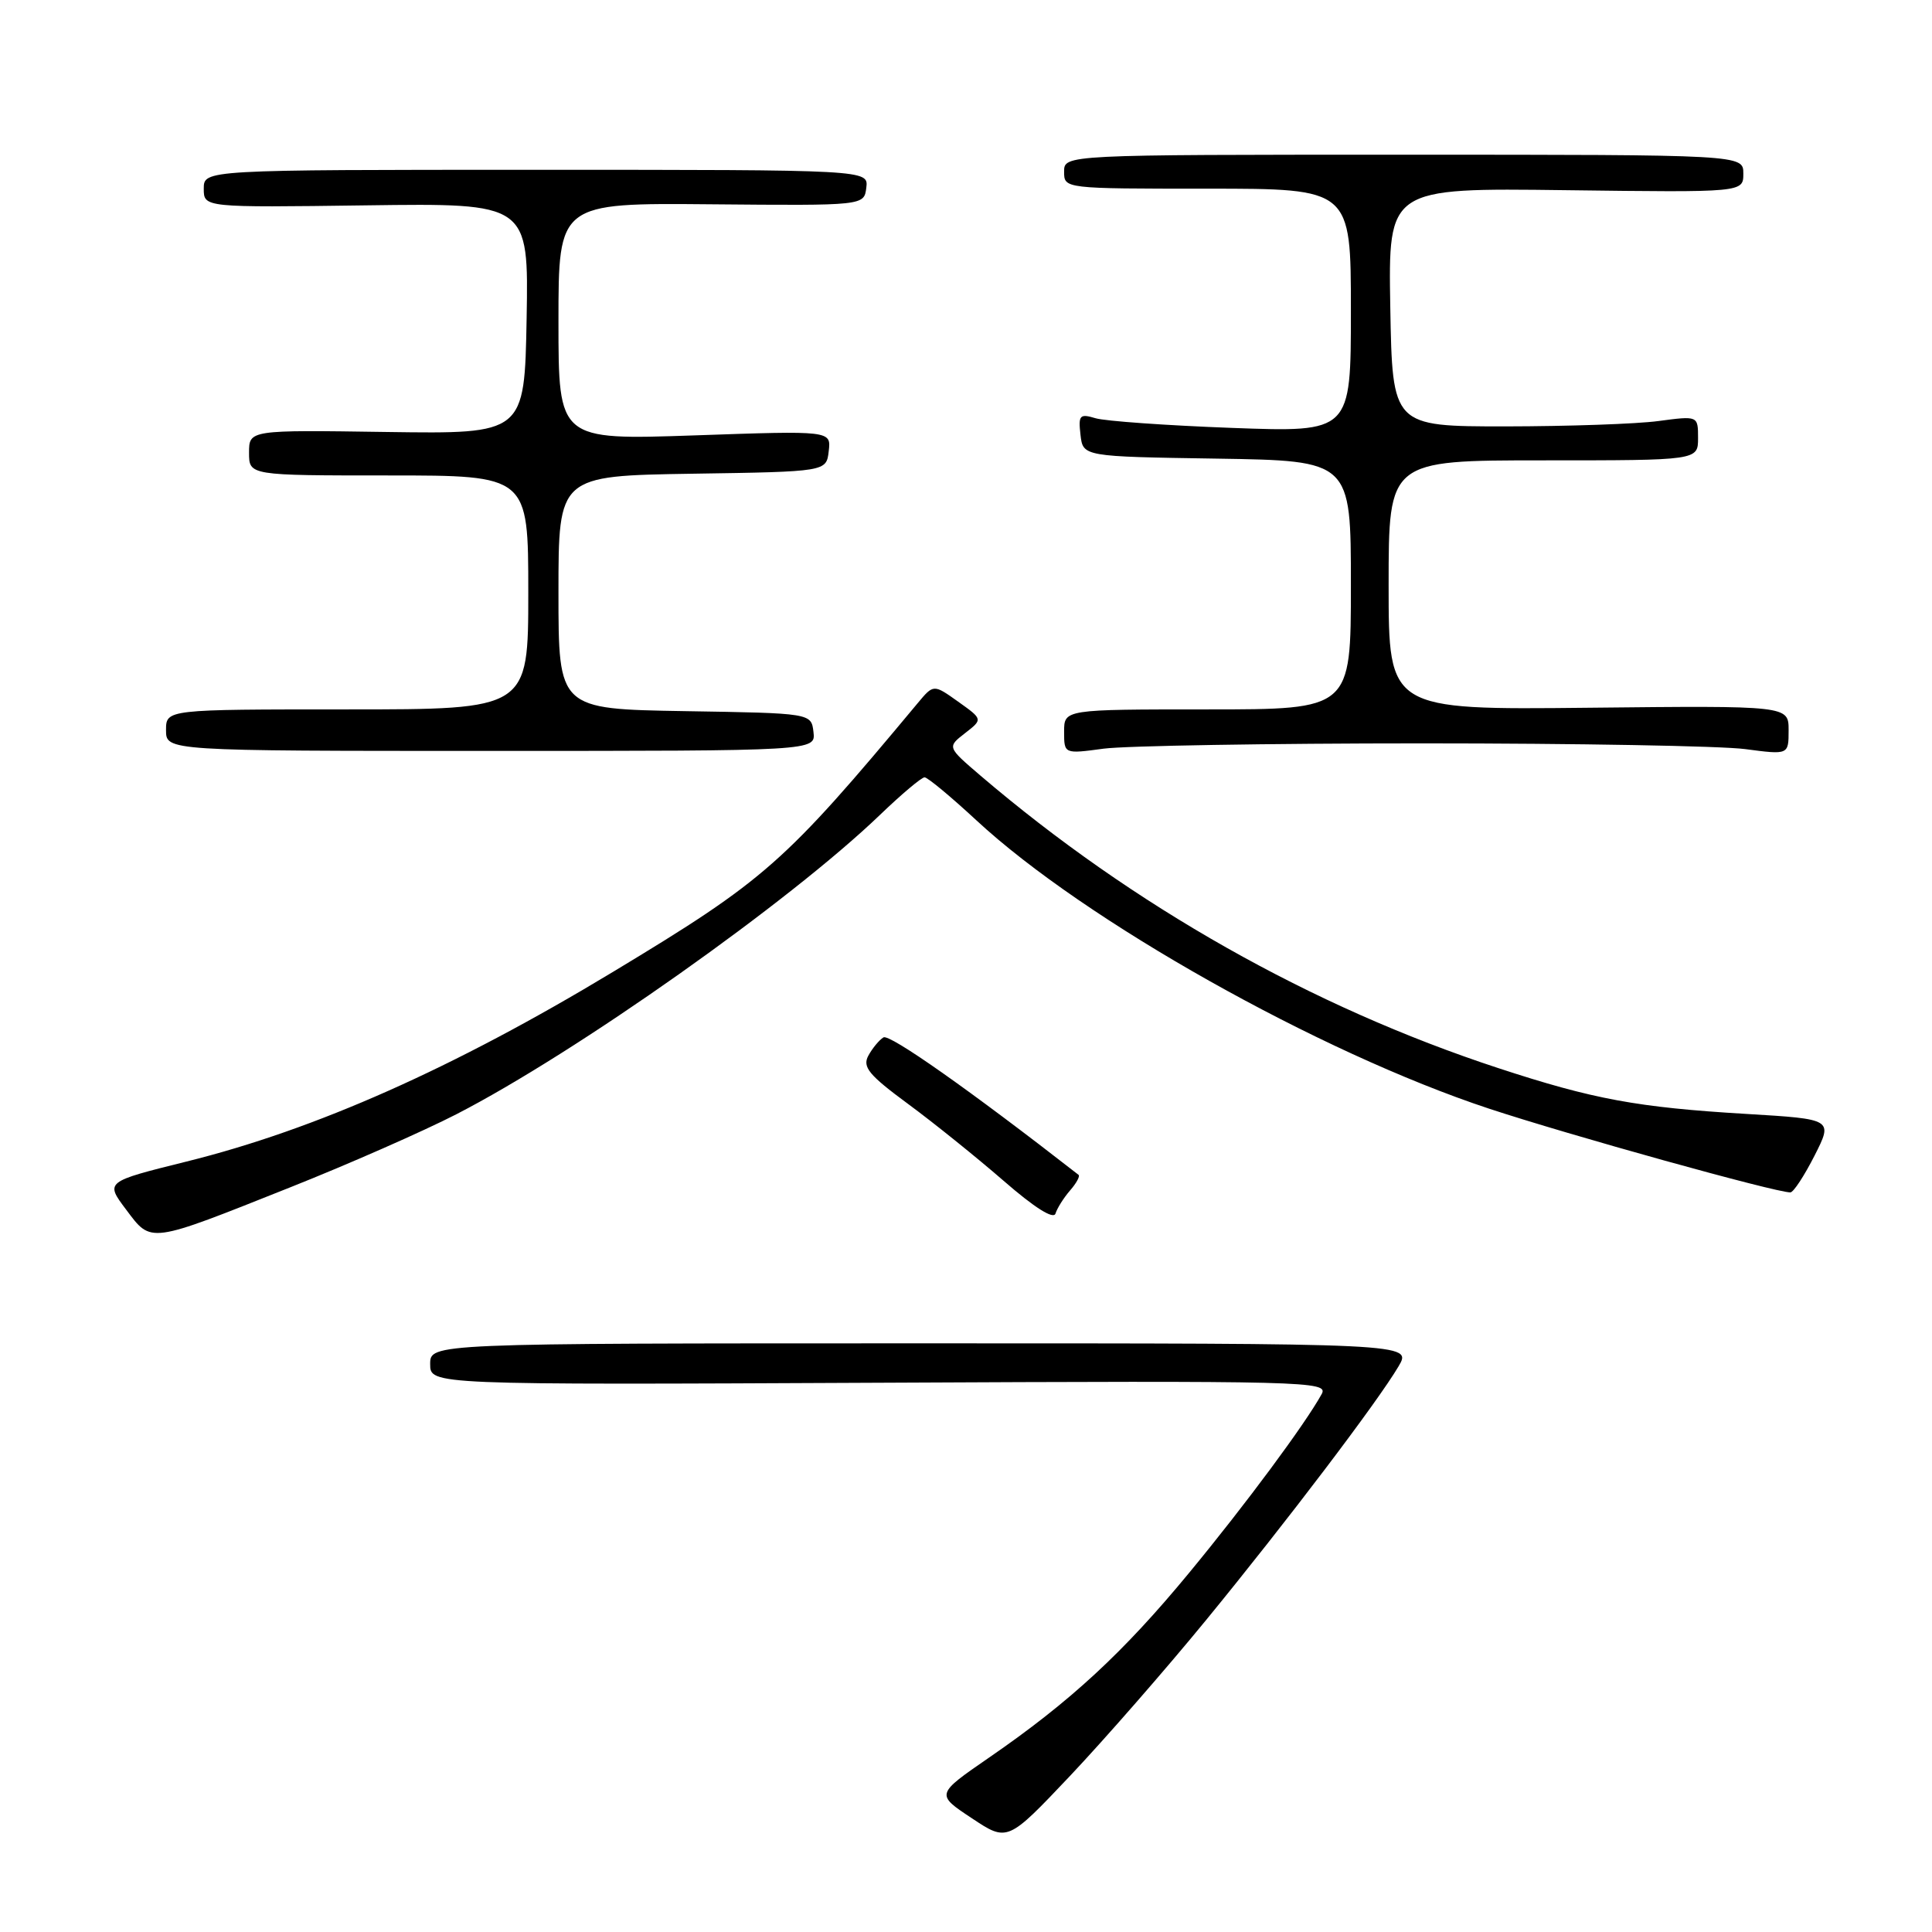<?xml version="1.0" encoding="UTF-8" standalone="no"?>
<!DOCTYPE svg PUBLIC "-//W3C//DTD SVG 1.1//EN" "http://www.w3.org/Graphics/SVG/1.1/DTD/svg11.dtd" >
<svg xmlns="http://www.w3.org/2000/svg" xmlns:xlink="http://www.w3.org/1999/xlink" version="1.1" viewBox="0 0 256 256">
 <g >
 <path fill="currentColor"
d=" M 159.81 214.67 C 170.49 201.63 182.54 185.75 185.32 181.04 C 187.11 178.00 187.11 178.00 122.06 178.00 C 57.00 178.00 57.00 178.00 57.00 180.75 C 57.00 183.50 57.00 183.50 116.55 183.22 C 173.40 182.95 176.06 183.02 175.13 184.72 C 172.97 188.65 165.07 199.32 157.58 208.39 C 148.86 218.97 141.79 225.50 131.07 232.88 C 123.99 237.76 123.99 237.76 128.75 240.91 C 133.50 244.07 133.50 244.07 141.81 235.29 C 146.38 230.45 154.48 221.18 159.81 214.67 Z  M 38.50 157.31 C 46.20 154.25 56.08 149.90 60.46 147.65 C 76.31 139.50 104.60 119.51 116.64 107.94 C 119.47 105.22 122.11 103.00 122.51 103.00 C 122.91 103.00 125.99 105.56 129.37 108.69 C 143.67 121.96 174.79 139.46 197.33 146.91 C 207.97 150.42 235.19 157.99 237.23 158.00 C 237.64 158.00 239.07 155.81 240.43 153.14 C 242.89 148.29 242.89 148.29 231.39 147.60 C 216.96 146.74 211.11 145.66 198.53 141.53 C 173.84 133.43 150.10 120.01 129.89 102.75 C 125.50 98.99 125.50 98.99 127.87 97.15 C 130.24 95.31 130.24 95.31 126.97 92.98 C 123.70 90.65 123.70 90.65 121.60 93.17 C 103.91 114.40 101.44 116.58 81.24 128.77 C 60.11 141.53 41.80 149.67 24.72 153.91 C 13.93 156.59 13.93 156.59 16.72 160.29 C 20.09 164.78 19.60 164.84 38.50 157.31 Z  M 141.79 157.74 C 142.63 156.78 143.14 155.84 142.91 155.67 C 128.55 144.48 117.87 136.96 117.06 137.46 C 116.48 137.82 115.58 138.92 115.05 139.90 C 114.26 141.39 115.13 142.45 120.30 146.26 C 123.71 148.77 129.42 153.37 132.98 156.46 C 137.08 160.03 139.61 161.62 139.86 160.80 C 140.08 160.09 140.95 158.71 141.79 157.74 Z  M 107.79 97.00 C 107.50 94.50 107.50 94.50 90.75 94.23 C 74.00 93.95 74.00 93.95 74.00 78.50 C 74.00 63.05 74.00 63.05 91.75 62.77 C 109.50 62.50 109.50 62.50 109.81 59.78 C 110.13 57.06 110.13 57.06 92.06 57.69 C 74.00 58.31 74.00 58.31 74.00 42.60 C 74.00 26.89 74.00 26.89 94.25 27.07 C 114.50 27.25 114.50 27.25 114.79 24.87 C 115.08 22.50 115.08 22.50 71.04 22.50 C 27.00 22.50 27.00 22.50 27.00 25.00 C 27.00 27.50 27.00 27.50 48.53 27.21 C 70.05 26.92 70.05 26.92 69.78 42.21 C 69.50 57.50 69.50 57.50 51.25 57.24 C 33.00 56.97 33.00 56.97 33.00 59.99 C 33.00 63.00 33.00 63.00 51.50 63.00 C 70.00 63.00 70.00 63.00 70.00 78.50 C 70.00 94.00 70.00 94.00 46.00 94.00 C 22.00 94.00 22.00 94.00 22.00 96.75 C 22.00 99.50 22.00 99.50 65.04 99.50 C 108.08 99.50 108.08 99.50 107.79 97.00 Z  M 188.50 98.50 C 208.85 98.50 228.09 98.84 231.25 99.26 C 237.00 100.02 237.00 100.02 237.00 96.76 C 237.00 93.50 237.00 93.50 210.50 93.78 C 184.00 94.06 184.00 94.06 184.00 77.53 C 184.00 61.00 184.00 61.00 204.50 61.00 C 225.00 61.00 225.00 61.00 225.00 58.05 C 225.00 55.09 225.00 55.09 219.75 55.79 C 216.86 56.18 207.75 56.49 199.50 56.50 C 184.50 56.50 184.50 56.50 184.22 40.70 C 183.95 24.90 183.95 24.90 207.48 25.20 C 231.00 25.50 231.00 25.50 231.00 23.00 C 231.00 20.50 231.00 20.50 186.00 20.50 C 141.00 20.50 141.00 20.50 141.00 22.75 C 141.00 25.00 141.00 25.00 160.00 25.00 C 179.00 25.00 179.00 25.00 179.00 41.14 C 179.00 57.28 179.00 57.28 163.25 56.70 C 154.59 56.38 146.45 55.80 145.17 55.42 C 143.07 54.79 142.87 55.00 143.17 57.61 C 143.50 60.50 143.50 60.50 161.25 60.77 C 179.00 61.05 179.00 61.05 179.00 77.52 C 179.00 94.00 179.00 94.00 160.00 94.00 C 141.00 94.00 141.00 94.00 141.00 96.95 C 141.00 99.91 141.00 99.91 146.25 99.20 C 149.14 98.82 168.15 98.50 188.50 98.50 Z "/>
</g>
</svg>